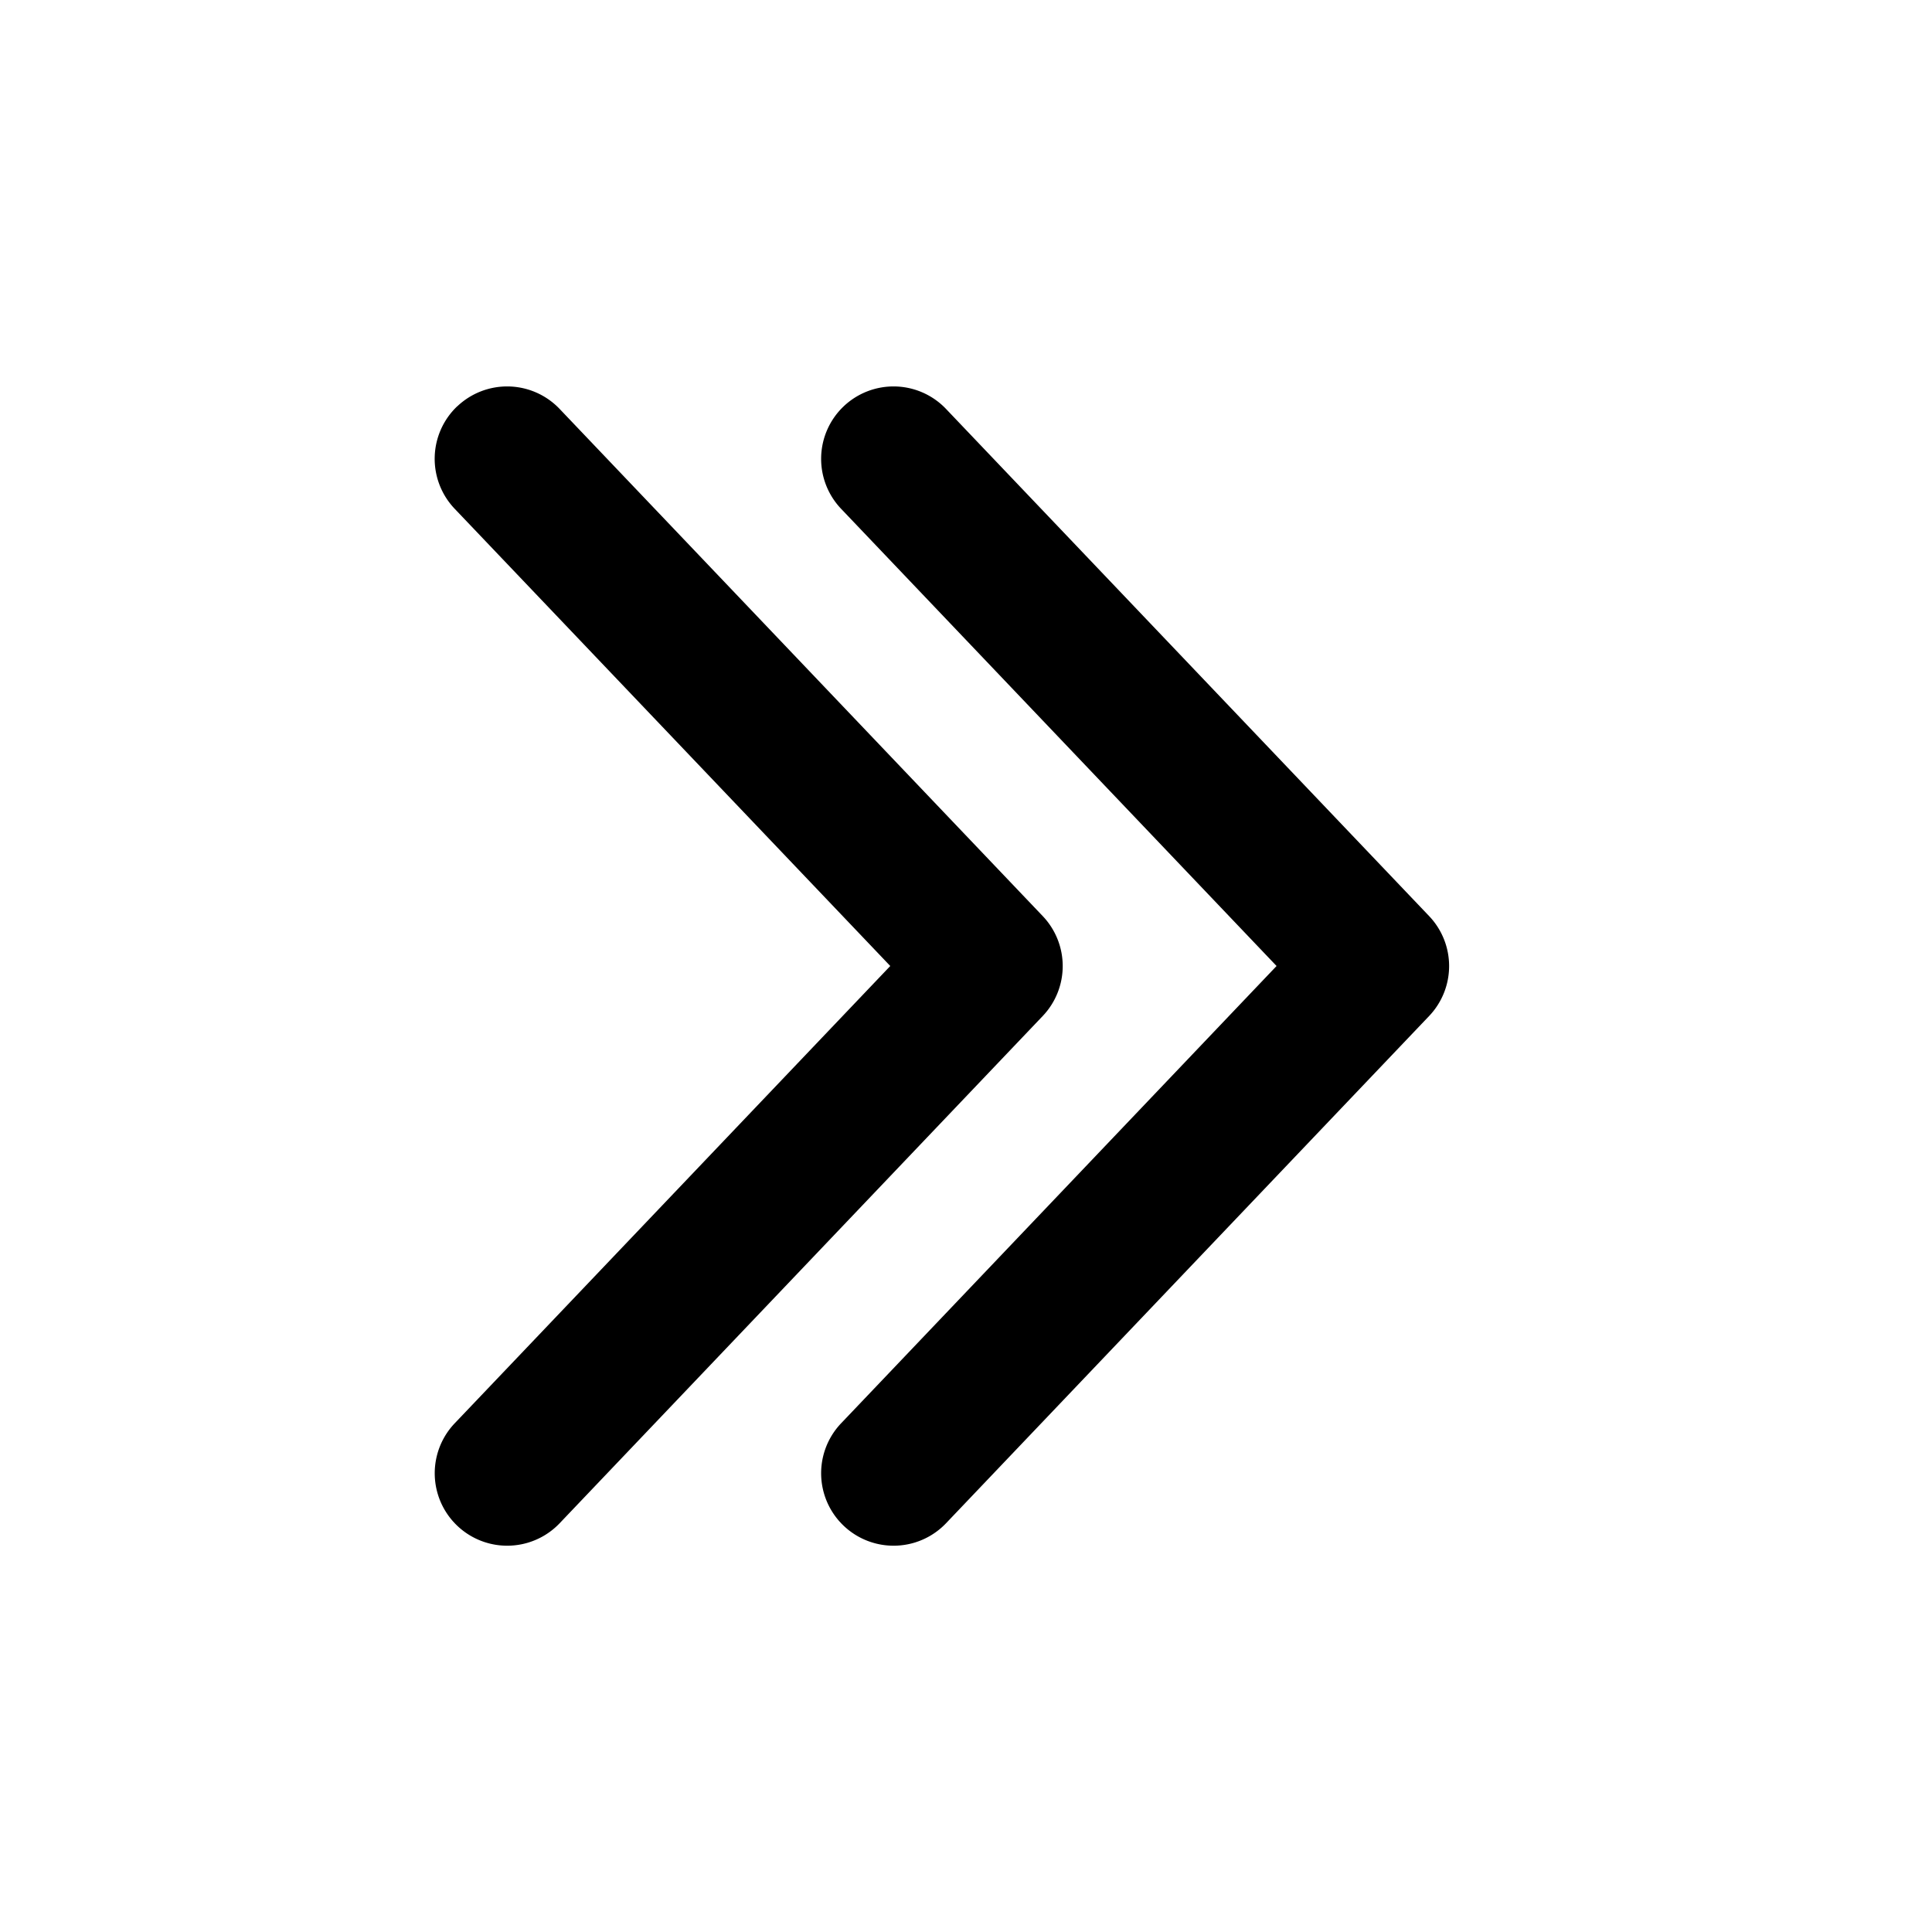 <svg xmlns="http://www.w3.org/2000/svg" xmlns:xlink="http://www.w3.org/1999/xlink" width="20" height="20" viewBox="0 0 20 20"><path fill="currentColor" d="M8.733 4.207a.75.75 0 0 1 1.06.026l5.001 5.25a.75.75 0 0 1 0 1.035l-5 5.25a.75.75 0 1 1-1.087-1.034L13.215 10L8.707 5.267a.75.75 0 0 1 .026-1.06Zm-4 0a.75.75 0 0 1 1.06.026l5.001 5.25a.75.75 0 0 1 0 1.035l-5 5.25a.75.75 0 1 1-1.087-1.034L9.216 10l-4.51-4.734a.75.75 0 0 1 .027-1.06Z"/></svg>